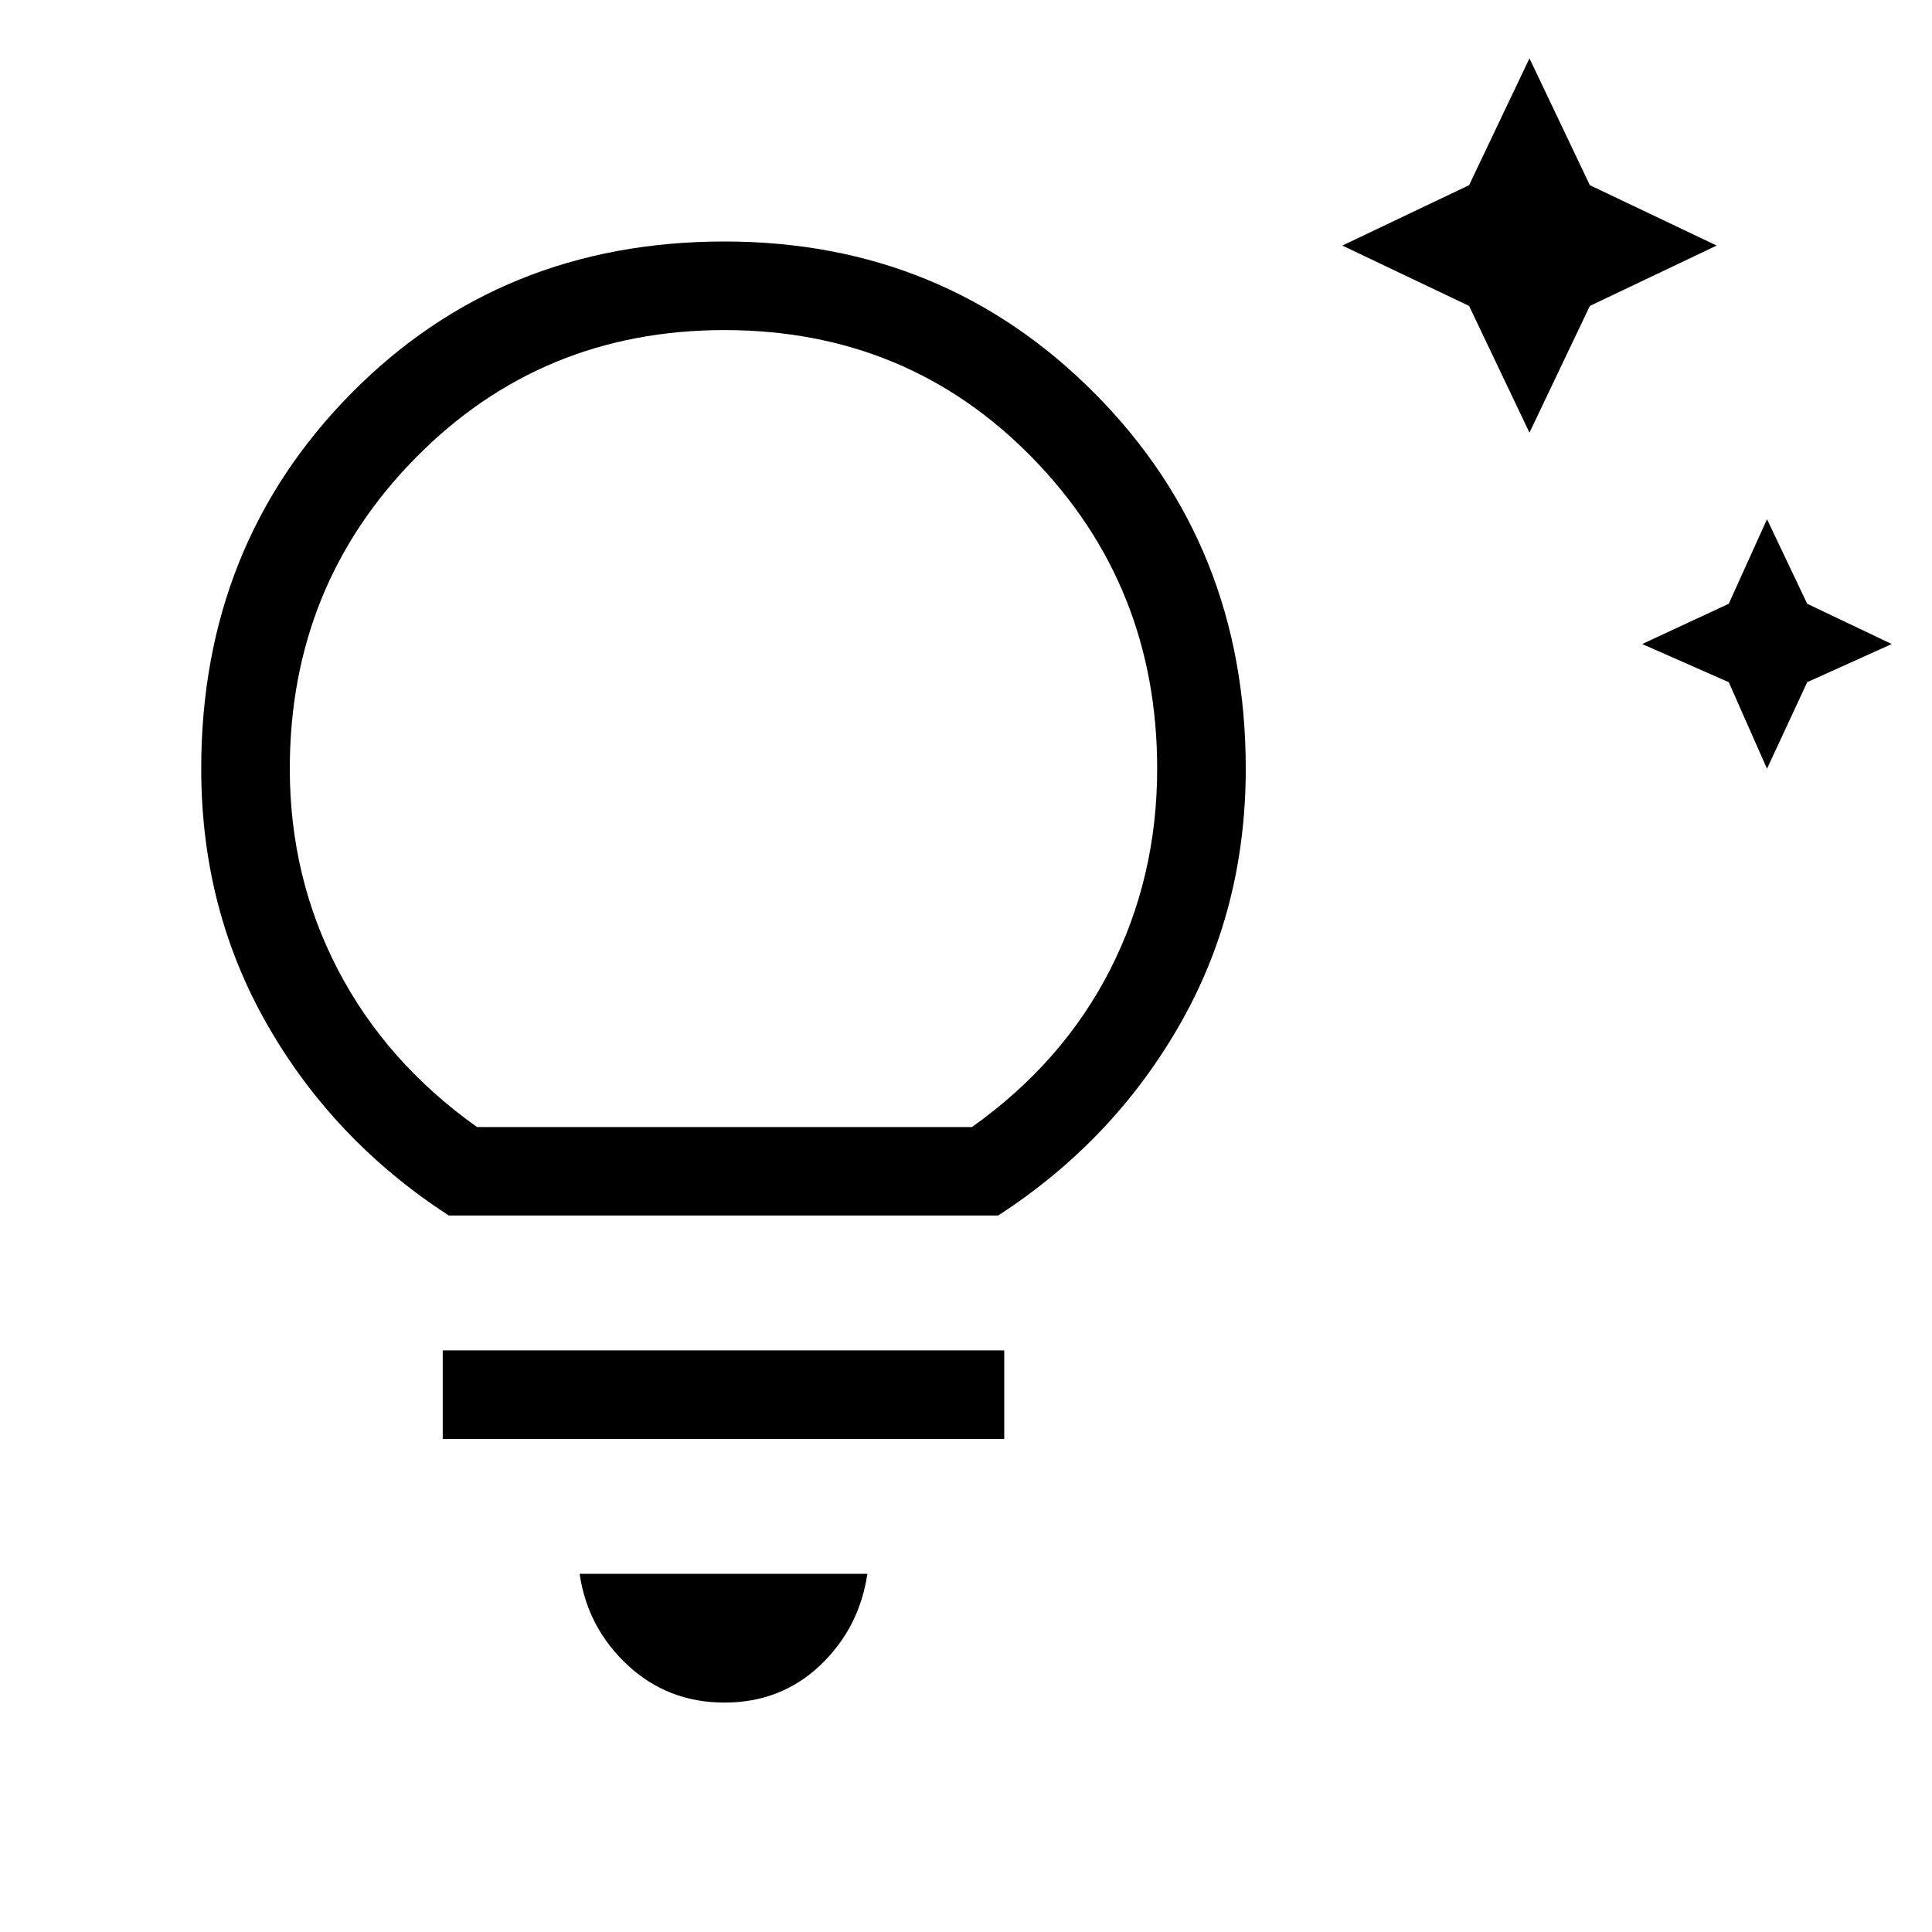 <svg xmlns="http://www.w3.org/2000/svg" height="20" width="20"><path d="m18.292 7.958-.396-.896L17 6.667l.896-.417.396-.875.416.875.875.417-.875.395Zm-2.459-3.479-.625-1.312-1.312-.625 1.312-.625.625-1.313.625 1.313 1.313.625-1.313.625ZM7.5 17.625q-.583 0-1-.385-.417-.386-.5-.948h2.979q-.083.562-.489.948-.407.385-.99.385Zm-2.917-2.729v-.917h5.813v.917Zm.063-2.313q-1.188-.771-1.875-1.968-.688-1.198-.688-2.657 0-2.312 1.552-3.885Q5.188 2.5 7.5 2.5q2.271 0 3.833 1.573 1.563 1.573 1.563 3.885 0 1.459-.688 2.657-.687 1.197-1.875 1.968Zm.292-.916h5.124Q11 11 11.49 10.042q.489-.959.489-2.084 0-1.896-1.291-3.218Q9.396 3.417 7.5 3.417q-1.896 0-3.198 1.323Q3 6.062 3 7.958q0 1.125.5 2.084.5.958 1.438 1.625Zm2.562 0Z"/></svg>